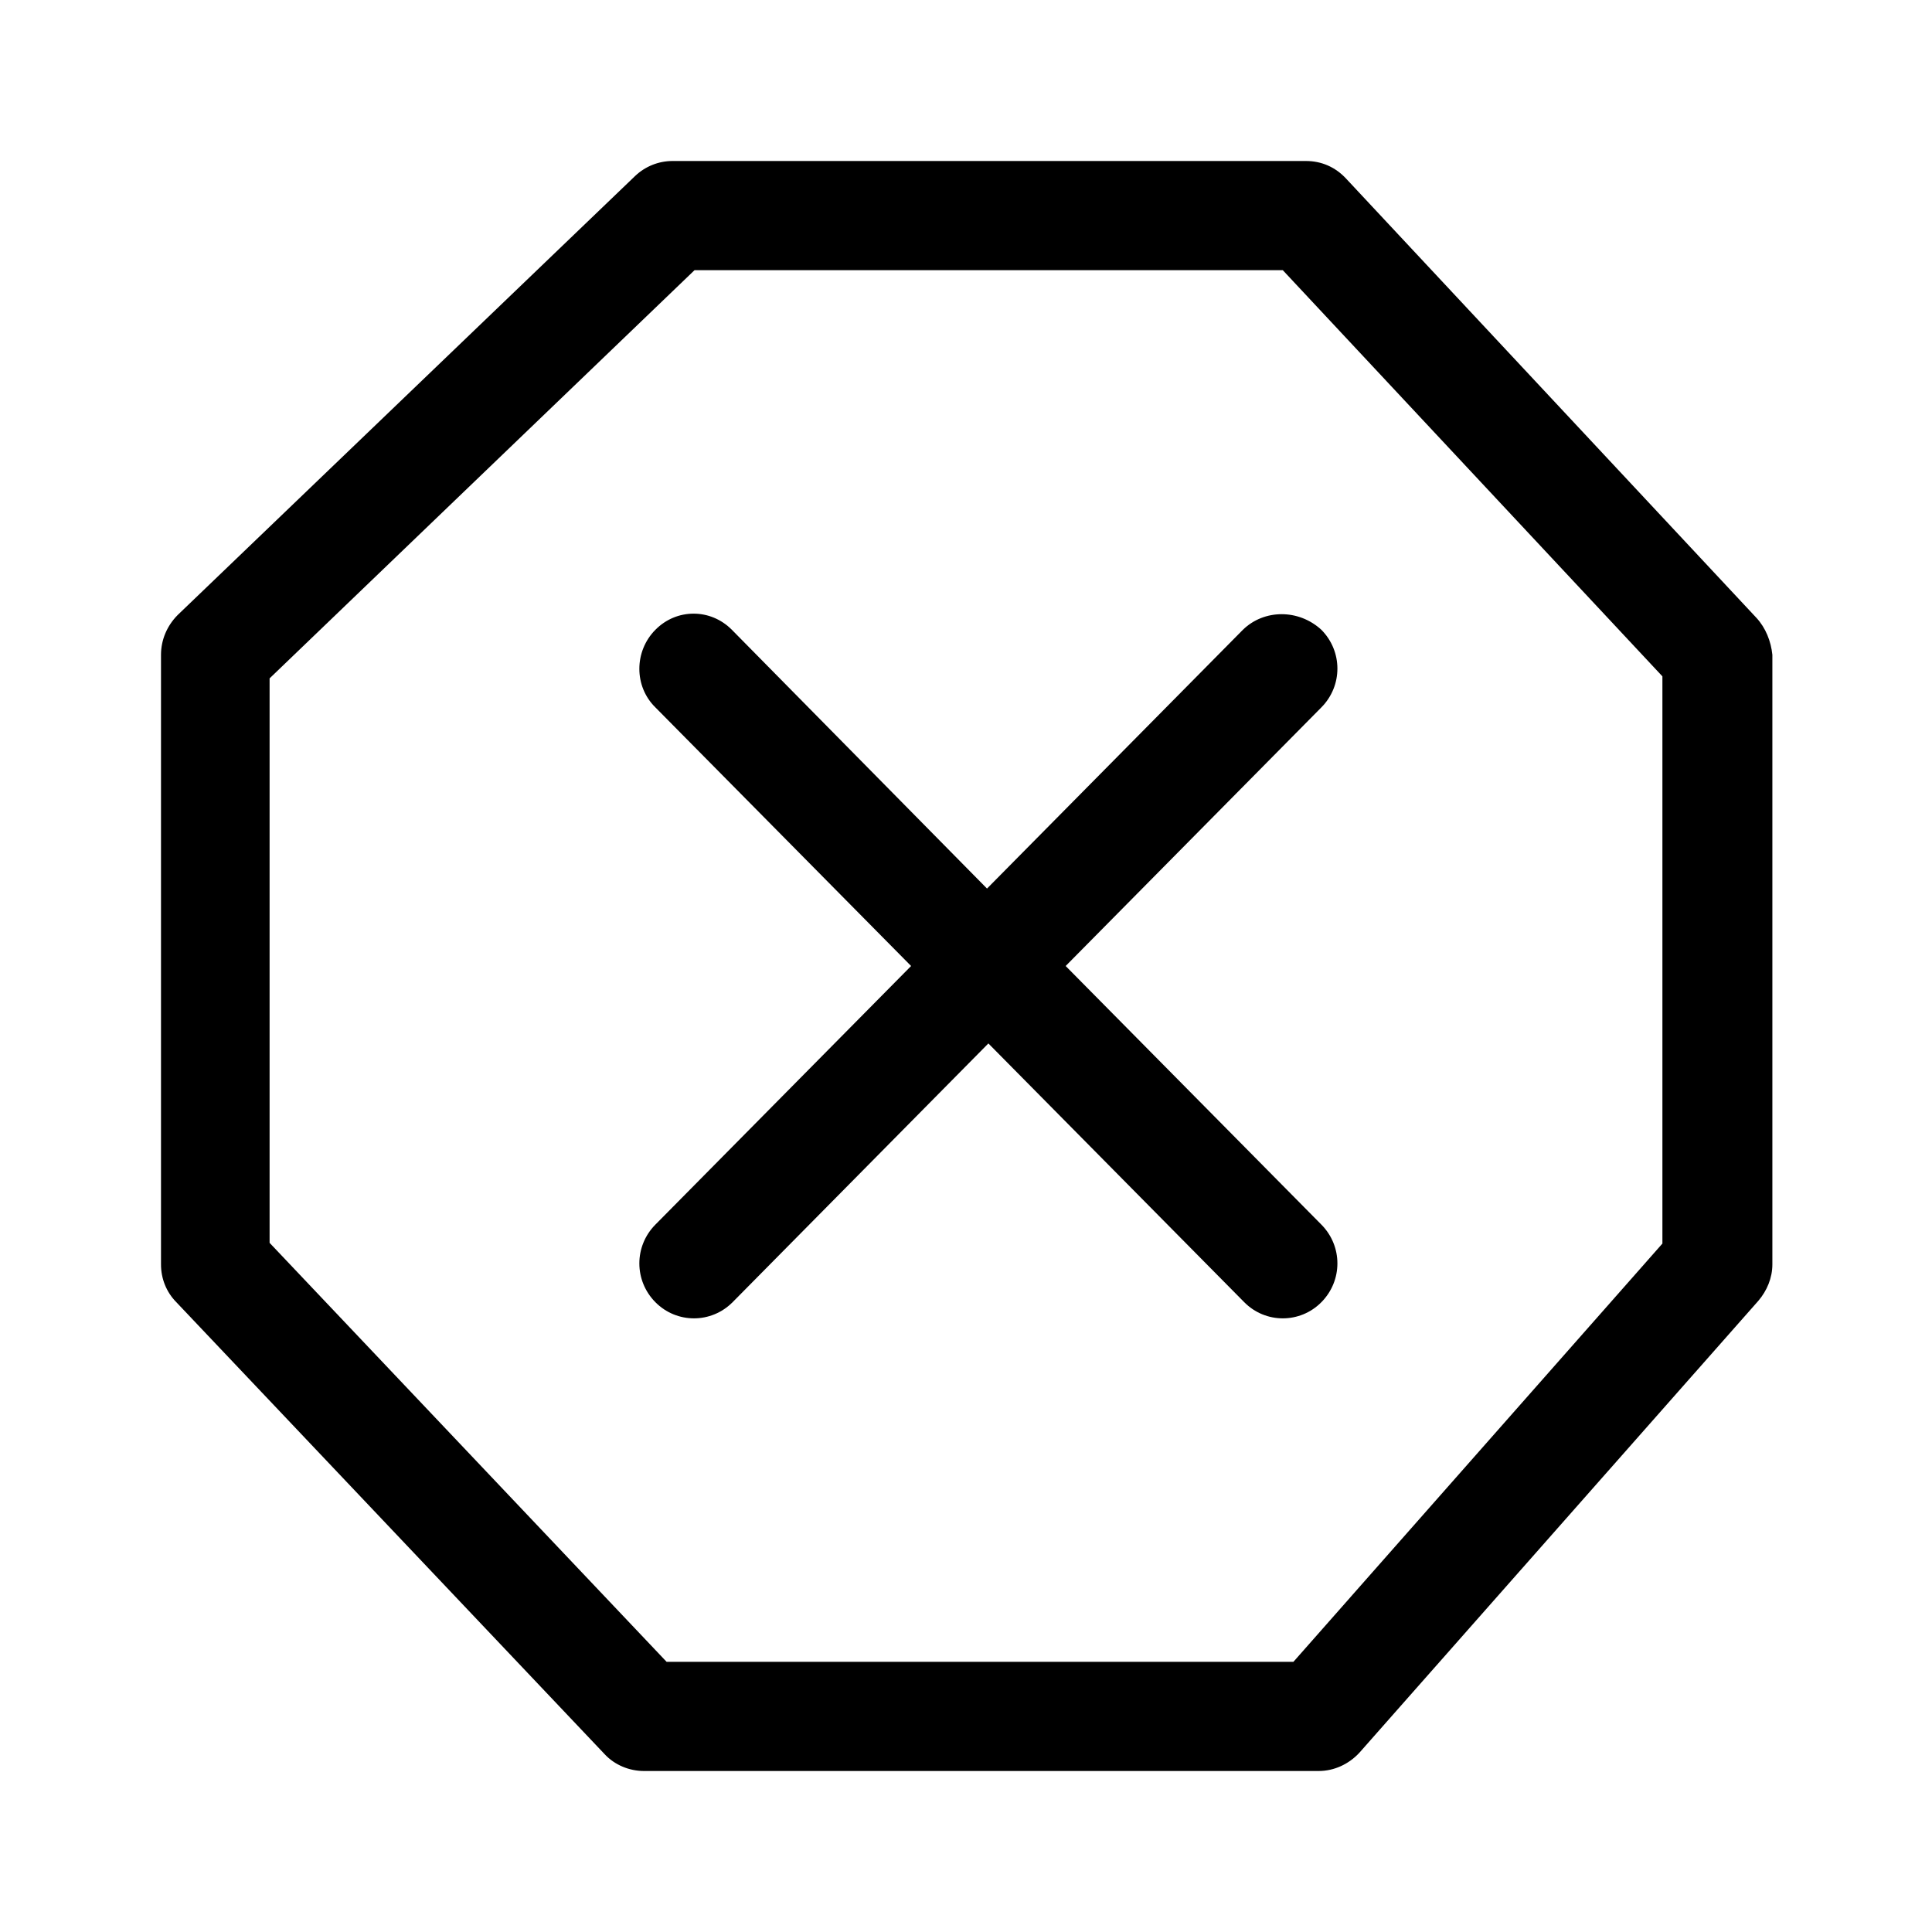 <svg width="24" height="24" viewBox="0 0 24 24" fill="none" xmlns="http://www.w3.org/2000/svg">
<path d="M21.818 7.674L16.721 2.218C16.588 2.075 16.415 2 16.224 2H8.355C8.181 2 8.016 2.067 7.892 2.184L2.207 7.64C2.074 7.774 2 7.95 2 8.134V15.707C2 15.883 2.066 16.05 2.19 16.176L7.511 21.791C7.635 21.925 7.817 22 7.999 22H16.381C16.572 22 16.754 21.916 16.886 21.774L21.843 16.159C21.95 16.034 22.017 15.874 22.017 15.707V8.134C22 7.967 21.934 7.799 21.818 7.674ZM20.651 15.448L16.067 20.644H8.281L3.349 15.439V8.427L8.628 3.356H15.935L20.651 8.402V15.448Z" fill="black"/>
<path d="M15.439 7.824L12.261 11.038L9.092 7.824C8.827 7.556 8.405 7.556 8.141 7.824C7.876 8.092 7.876 8.527 8.141 8.787L11.318 12L8.141 15.213C7.876 15.481 7.876 15.908 8.141 16.176C8.273 16.31 8.447 16.377 8.621 16.377C8.794 16.377 8.968 16.31 9.101 16.176L12.278 12.962L15.456 16.176C15.588 16.31 15.762 16.377 15.935 16.377C16.109 16.377 16.283 16.31 16.415 16.176C16.68 15.908 16.68 15.481 16.415 15.213L13.238 12L16.415 8.787C16.68 8.519 16.68 8.092 16.415 7.824C16.134 7.565 15.704 7.565 15.439 7.824Z" fill="black"/>
</svg>
